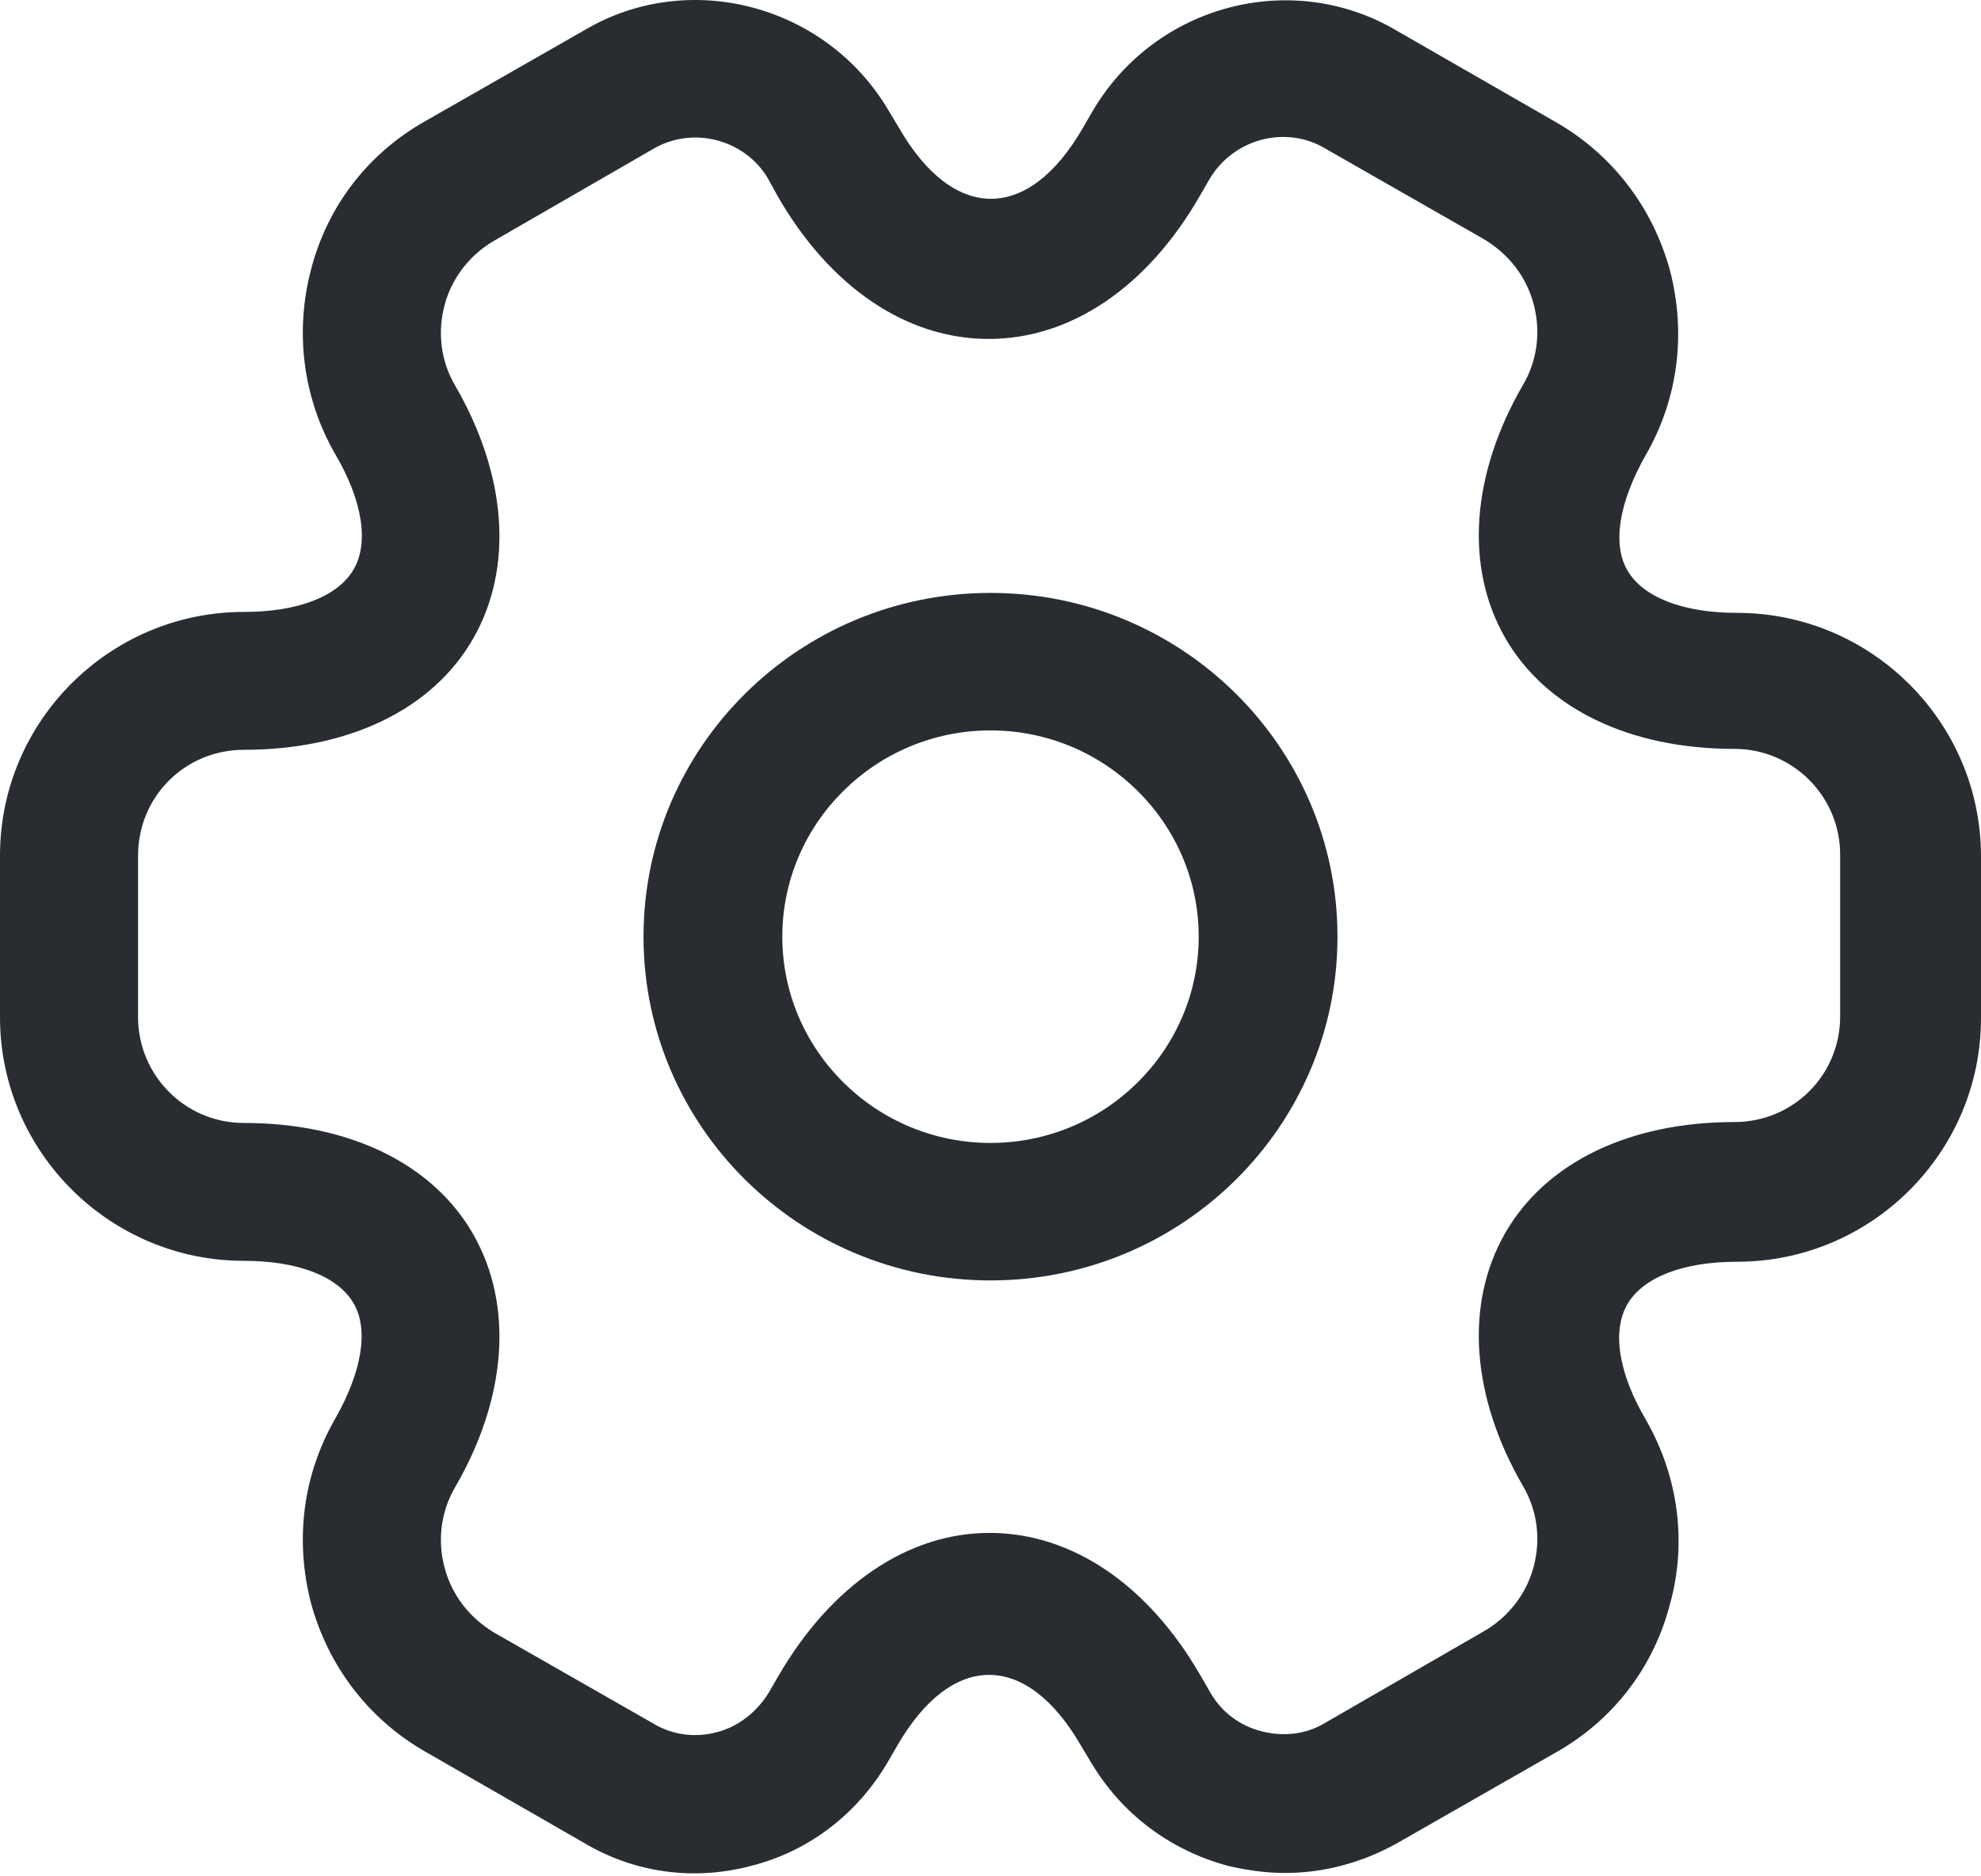 <svg width="152" height="144" viewBox="0 0 152 144" fill="none" xmlns="http://www.w3.org/2000/svg">
<path d="M76 98.267C61.303 98.267 49.376 86.448 49.376 71.885C49.376 57.322 61.303 45.503 76 45.503C90.697 45.503 102.624 57.322 102.624 71.885C102.624 86.448 90.697 98.267 76 98.267ZM76 56.056C67.196 56.056 60.026 63.162 60.026 71.885C60.026 80.609 67.196 87.715 76 87.715C84.804 87.715 91.975 80.609 91.975 71.885C91.975 63.162 84.804 56.056 76 56.056Z" fill="#292D32"/>
<path d="M98.602 143.742C97.119 143.742 95.636 143.53 94.152 143.178C89.773 141.978 86.1 139.227 83.769 135.348L82.922 133.937C78.755 126.742 73.034 126.742 68.866 133.937L68.089 135.277C65.758 139.227 62.086 142.049 57.706 143.178C53.257 144.377 48.665 143.742 44.781 141.414L32.632 134.431C28.323 131.962 25.216 127.941 23.874 123.074C22.602 118.207 23.238 113.199 25.71 108.896C27.758 105.298 28.323 102.054 27.123 100.008C25.922 97.962 22.885 96.763 18.718 96.763C8.405 96.763 0 88.369 0 78.071V65.656C0 55.357 8.405 46.963 18.718 46.963C22.885 46.963 25.922 45.764 27.123 43.718C28.323 41.673 27.829 38.428 25.71 34.83C23.238 30.528 22.602 25.449 23.874 20.652C25.145 15.785 28.253 11.764 32.632 9.295L44.851 2.312C52.833 -2.414 63.357 0.337 68.16 8.449L69.007 9.86C73.175 17.055 78.896 17.055 83.063 9.86L83.84 8.52C88.643 0.337 99.167 -2.414 107.219 2.383L119.368 9.366C123.677 11.835 126.784 15.856 128.126 20.723C129.398 25.59 128.762 30.598 126.29 34.901C124.242 38.498 123.677 41.743 124.877 43.789C126.078 45.834 129.115 47.034 133.283 47.034C143.595 47.034 152 55.428 152 65.726V78.141C152 88.44 143.595 96.834 133.283 96.834C129.115 96.834 126.078 98.033 124.877 100.079C123.677 102.124 124.171 105.369 126.29 108.966C128.762 113.269 129.468 118.348 128.126 123.145C126.855 128.012 123.747 132.033 119.368 134.501L107.149 141.485C104.465 142.966 101.569 143.742 98.602 143.742ZM75.929 117.643C82.216 117.643 88.078 121.593 92.104 128.576L92.881 129.916C93.729 131.398 95.141 132.456 96.836 132.879C98.532 133.302 100.227 133.091 101.639 132.244L113.859 125.19C115.695 124.132 117.108 122.369 117.673 120.253C118.238 118.136 117.955 115.95 116.896 114.116C112.87 107.203 112.375 100.079 115.483 94.647C118.591 89.216 125.019 86.112 133.071 86.112C137.591 86.112 141.193 82.514 141.193 78V65.585C141.193 61.141 137.591 57.473 133.071 57.473C125.019 57.473 118.591 54.37 115.483 48.938C112.375 43.507 112.87 36.382 116.896 29.47C117.955 27.636 118.238 25.449 117.673 23.333C117.108 21.216 115.766 19.524 113.929 18.395L101.71 11.412C98.673 9.578 94.647 10.636 92.81 13.739L92.034 15.08C88.007 22.063 82.145 26.013 75.859 26.013C69.573 26.013 63.71 22.063 59.684 15.08L58.907 13.669C57.141 10.706 53.186 9.648 50.149 11.412L37.929 18.465C36.093 19.524 34.68 21.287 34.115 23.403C33.55 25.519 33.833 27.706 34.892 29.54C38.918 36.453 39.413 43.577 36.305 49.009C33.197 54.44 26.77 57.544 18.718 57.544C14.197 57.544 10.595 61.141 10.595 65.656V78.071C10.595 82.514 14.197 86.183 18.718 86.183C26.77 86.183 33.197 89.286 36.305 94.718C39.413 100.149 38.918 107.274 34.892 114.186C33.833 116.02 33.55 118.207 34.115 120.323C34.68 122.439 36.022 124.132 37.859 125.261L50.078 132.244C51.561 133.161 53.327 133.373 54.952 132.95C56.647 132.526 58.059 131.398 58.978 129.916L59.755 128.576C63.781 121.663 69.643 117.643 75.929 117.643Z" fill="#292D32"/>
</svg>
